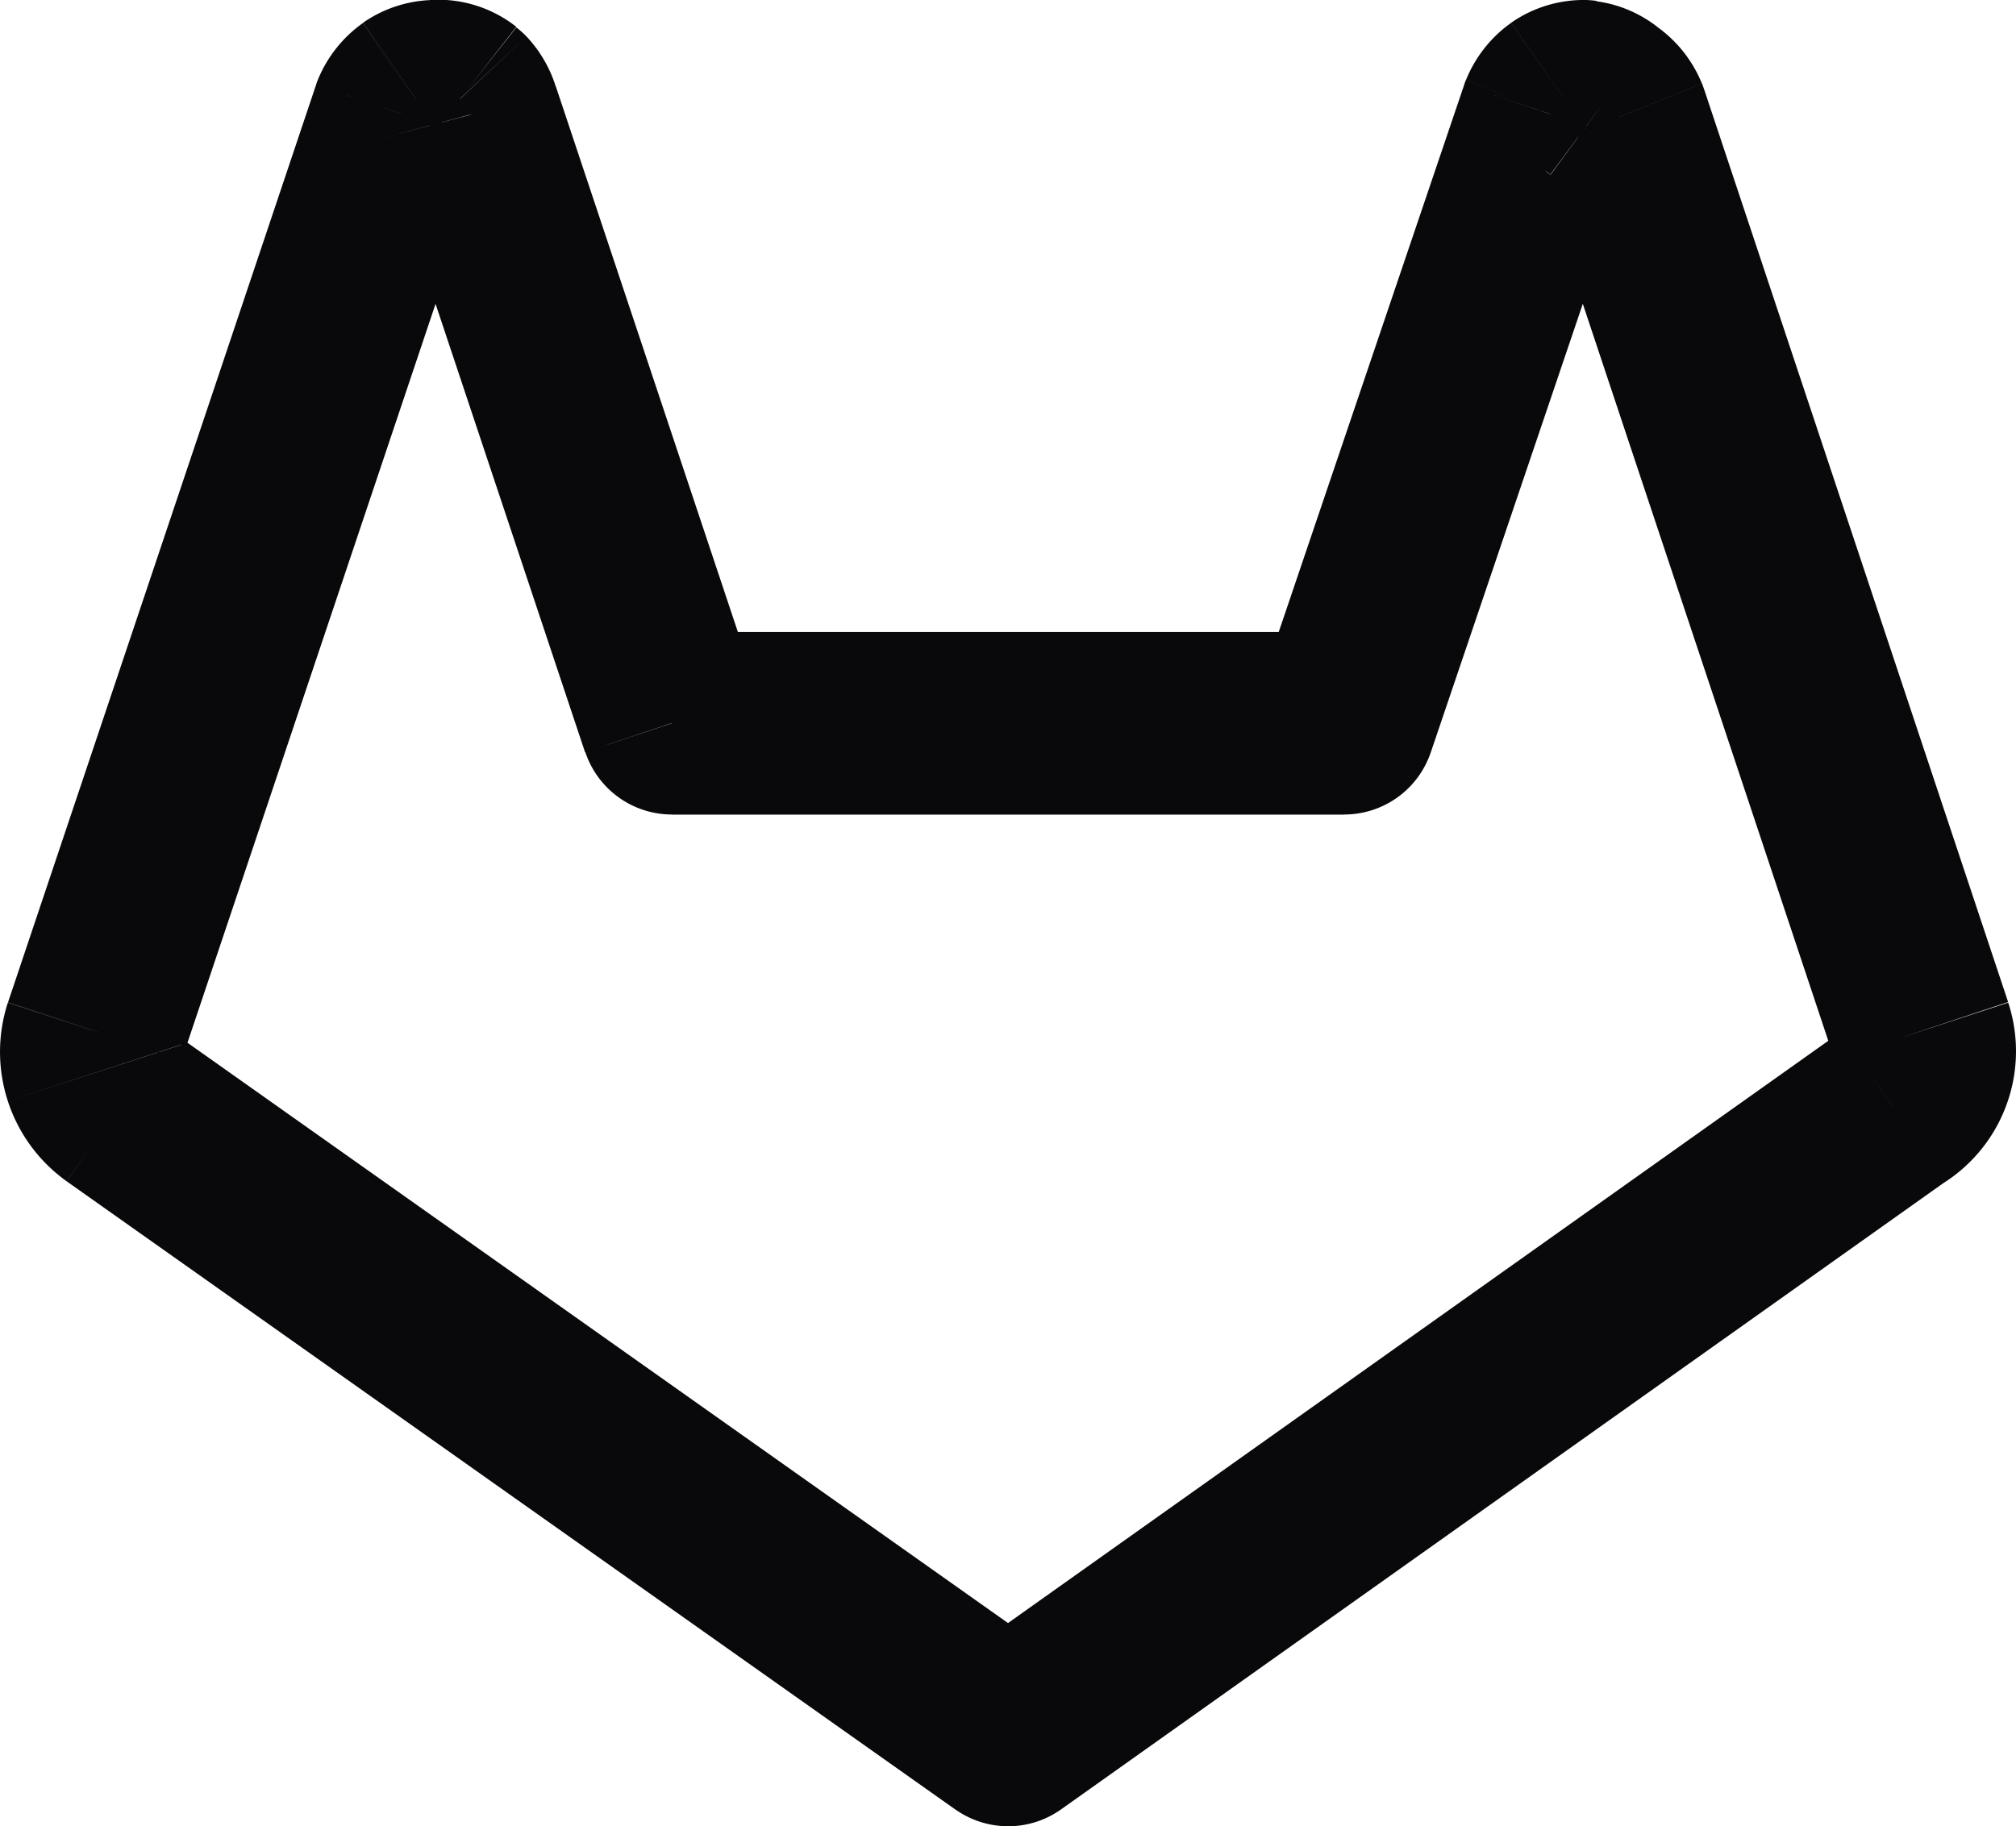 <svg id="gitlab" xmlns="http://www.w3.org/2000/svg" width="22.072" height="20.001" viewBox="0 0 22.072 20.001">
  <path id="Vector" d="M21.037,11.291l.95-.311,0,0Zm-3.33-10,.949-.316q-.01-.031-.022-.061Zm-.14-.18-.713.7a.991.991,0,0,0,.12.1ZM17.347,1,17.48.01A1,1,0,0,0,17.365,0Zm-.23.07-.572-.82-.021.015Zm-.14.18L16.05.874c-.007.018-.014.037-.021.056Zm-2.26,6.67v1a1,1,0,0,0,.947-.679Zm-7.36,0-.949.316a1,1,0,0,0,.949.684Zm-2.22-6.66-.967.257q.008.03.018.06Zm-.1-.18L5.765.4a1,1,0,0,0-.112-.1ZM4.777,1,4.759,2Q4.8,2,4.844,2Zm-.23.07L3.975.251,3.954.266Zm-.14.18L3.48.874Q3.469.9,3.459.933Zm-3.37,10.04-.948-.318,0,.007Zm.27.83-.586.811.008.006ZM11.037,19l-.577.816a1,1,0,0,0,1.156,0Zm9.69-6.88-.514-.858c-.022.013-.044.028-.065.043Zm1.259-1.146-3.33-10-1.9.632,3.33,10ZM18.633.914A1.421,1.421,0,0,0,18.16.306l-1.186,1.61a.58.58,0,0,1-.193-.249Zm-.354-.5a1.38,1.38,0,0,0-.8-.4l-.267,1.982a.62.62,0,0,1-.359-.179ZM17.365,0a1.39,1.39,0,0,0-.82.249l1.144,1.641a.61.61,0,0,1-.36.109Zm-.841.265a1.421,1.421,0,0,0-.473.609l1.853.753a.58.58,0,0,1-.193.249ZM16.03.93,13.77,7.6l1.894.642,2.26-6.67ZM14.717,6.921H7.357v2h7.36ZM8.305,7.6,6.085.945l-1.9.632,2.22,6.66ZM6.1,1A1.42,1.42,0,0,0,5.765.4L4.308,1.766a.58.58,0,0,1-.138-.249ZM5.653.294A1.38,1.38,0,0,0,4.709,0l.135,2a.62.62,0,0,1-.424-.131ZM4.795,0a1.39,1.39,0,0,0-.82.249L5.119,1.891A.61.61,0,0,1,4.759,2ZM3.954.266A1.42,1.42,0,0,0,3.48.874l1.853.753a.58.58,0,0,1-.193.249ZM3.459.933.089,10.973l1.9.636,3.37-10.04ZM.086,10.98a1.74,1.74,0,0,0,0,1.079l1.9-.619a.26.26,0,0,1,0,.161Zm0,1.079a1.74,1.74,0,0,0,.636.872L1.892,11.31a.26.26,0,0,1,.1.13Zm.644.878,9.73,6.88,1.155-1.633L1.884,11.3Zm10.886,6.879,9.69-6.88-1.158-1.631-9.69,6.88Zm9.625-6.837a1.71,1.71,0,0,0,.723-.869l-1.874-.7a.29.29,0,0,1,.123-.147Zm.723-.869a1.71,1.71,0,0,0,.023-1.13l-1.9.622a.29.29,0,0,1,0-.192Z" transform="translate(0 0)" fill="#09090b"/>
</svg>
